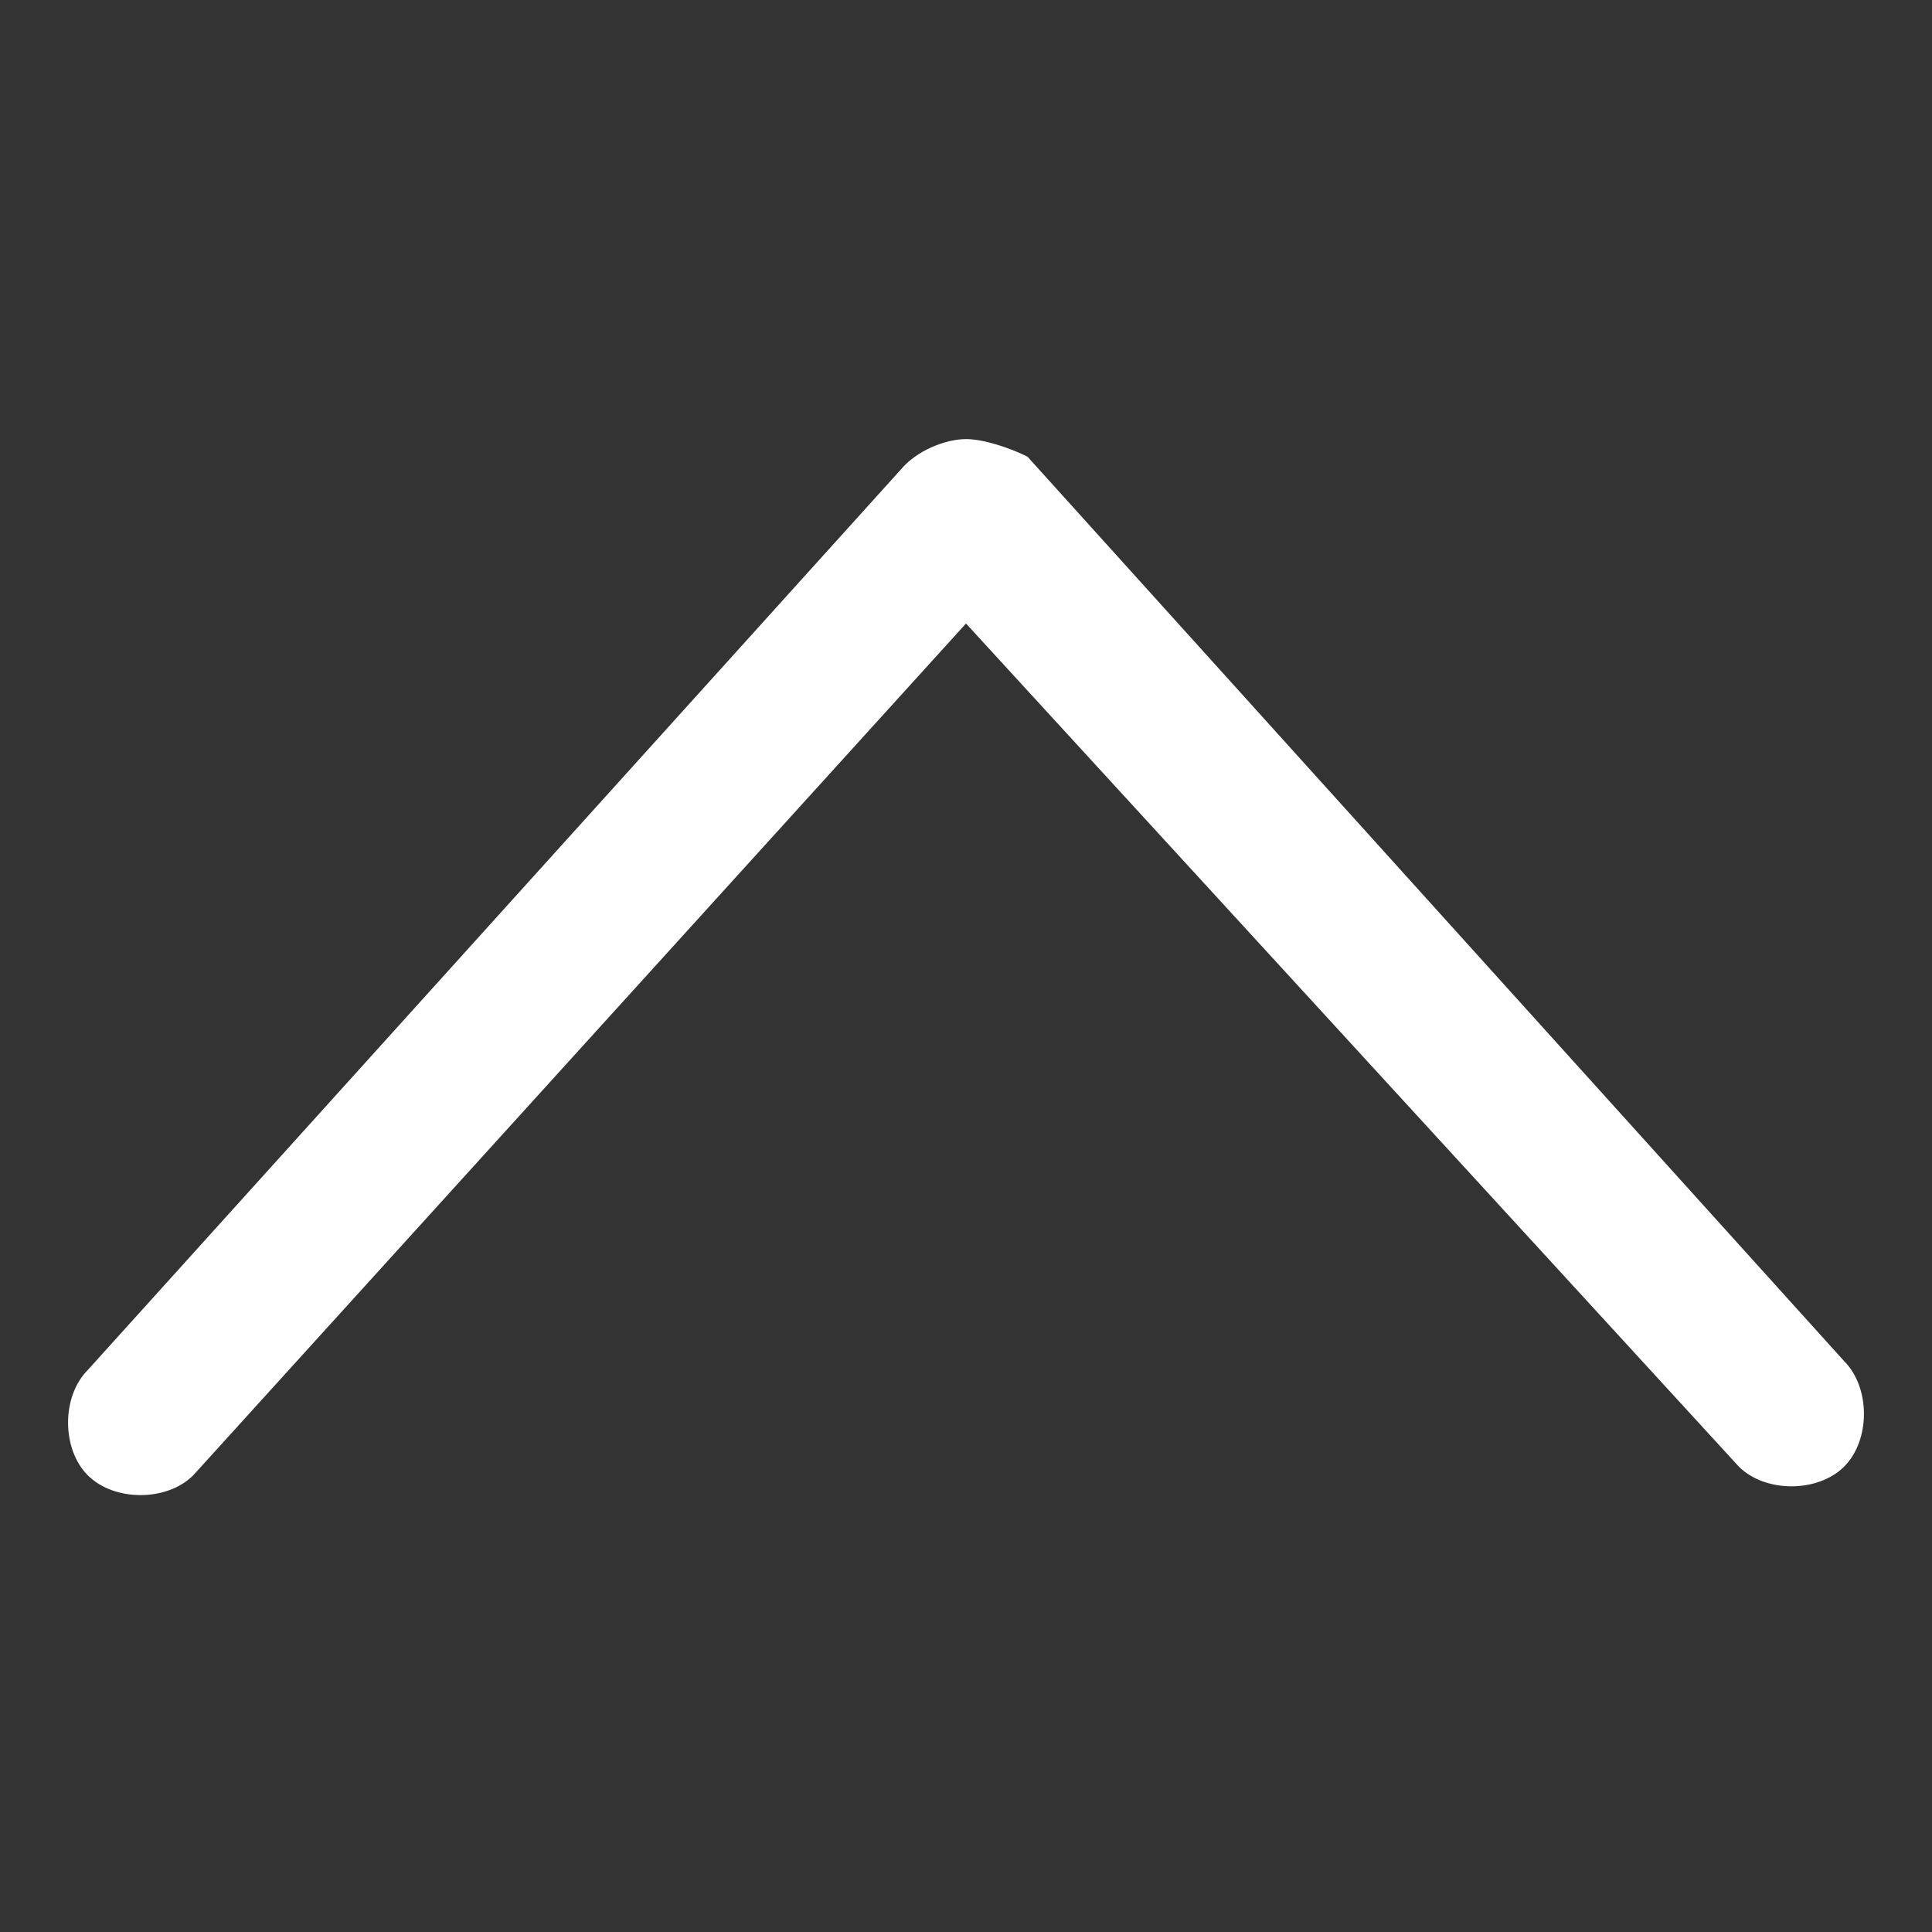 <?xml version="1.0" encoding="utf-8"?>
<!-- Generator: Adobe Illustrator 21.0.0, SVG Export Plug-In . SVG Version: 6.00 Build 0)  -->
<svg version="1.1" id="Layer_1" xmlns="http://www.w3.org/2000/svg" xmlns:xlink="http://www.w3.org/1999/xlink" x="0px" y="0px"
	 viewBox="0 0 22 22" style="enable-background:new 0 0 22 22;" xml:space="preserve">
<rect x="0" y="0" width="22" height="22" fill="#333333" stroke="none"/>
<style type="text/css">
	.st0{fill-rule:evenodd;clip-rule:evenodd;fill:#FFFFFF;}
</style>
<path class="st0" d="M11,7.1l-8.8,9.7c-0.3,0.3-0.9,0.3-1.2,0c-0.3-0.3-0.3-0.9,0-1.2l9.3-10.3C10.5,5.1,10.8,5,11,5
	c0.2,0,0.5,0.1,0.7,0.2L21,15.5c0.3,0.3,0.3,0.9,0,1.2c-0.3,0.3-0.9,0.3-1.2,0L11,7.1"/>
</svg>

